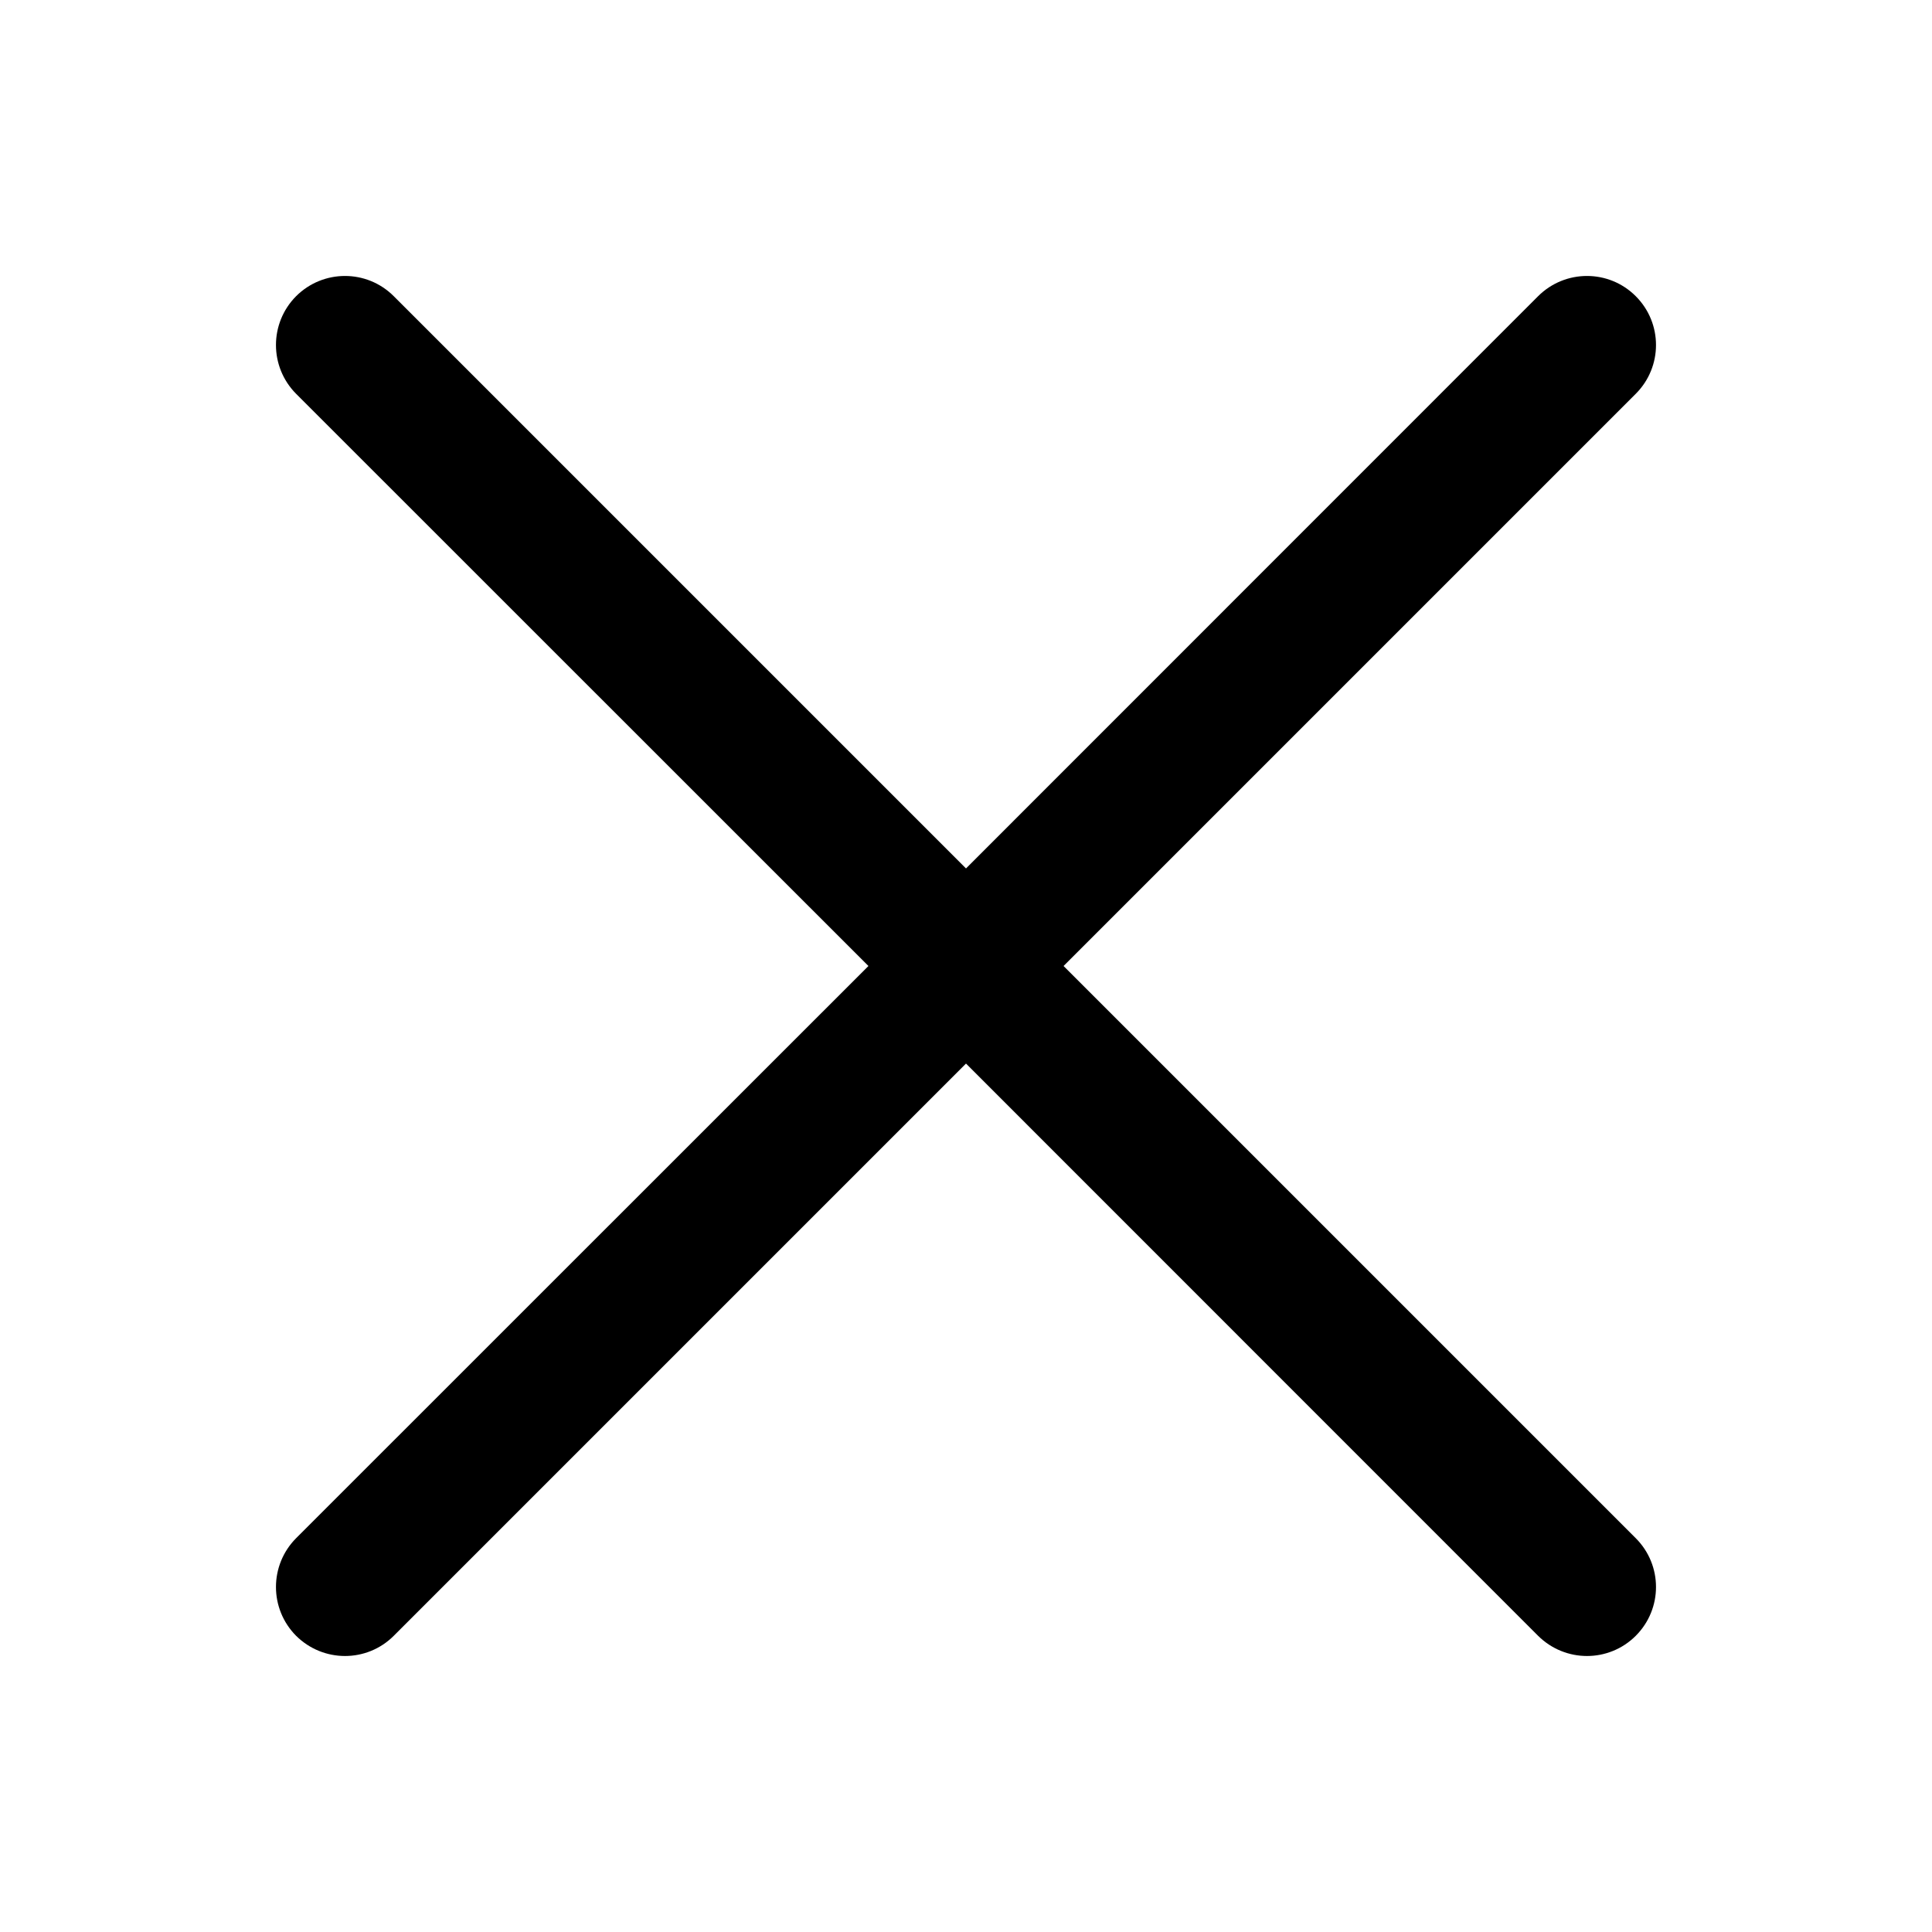 <svg width="14" height="14" viewBox="0 0 14 14" xmlns="http://www.w3.org/2000/svg"><title>common-actions/cancel_14</title><path d="M7.707 7l4.146-4.146c.196-.196.196-.512 0-.708-.195-.195-.511-.195-.707 0L7 6.293 2.853 2.146c-.195-.195-.511-.195-.707 0-.195.196-.195.512 0 .708L6.293 7l-4.147 4.146c-.195.196-.195.512 0 .708.098.097.226.146.354.146.128 0 .256-.049.353-.146L7 7.707l4.146 4.147c.098.097.226.146.354.146.128 0 .256-.049.353-.146.196-.196.196-.512 0-.708L7.707 7z" fill="#000" fill-rule="evenodd"/></svg>